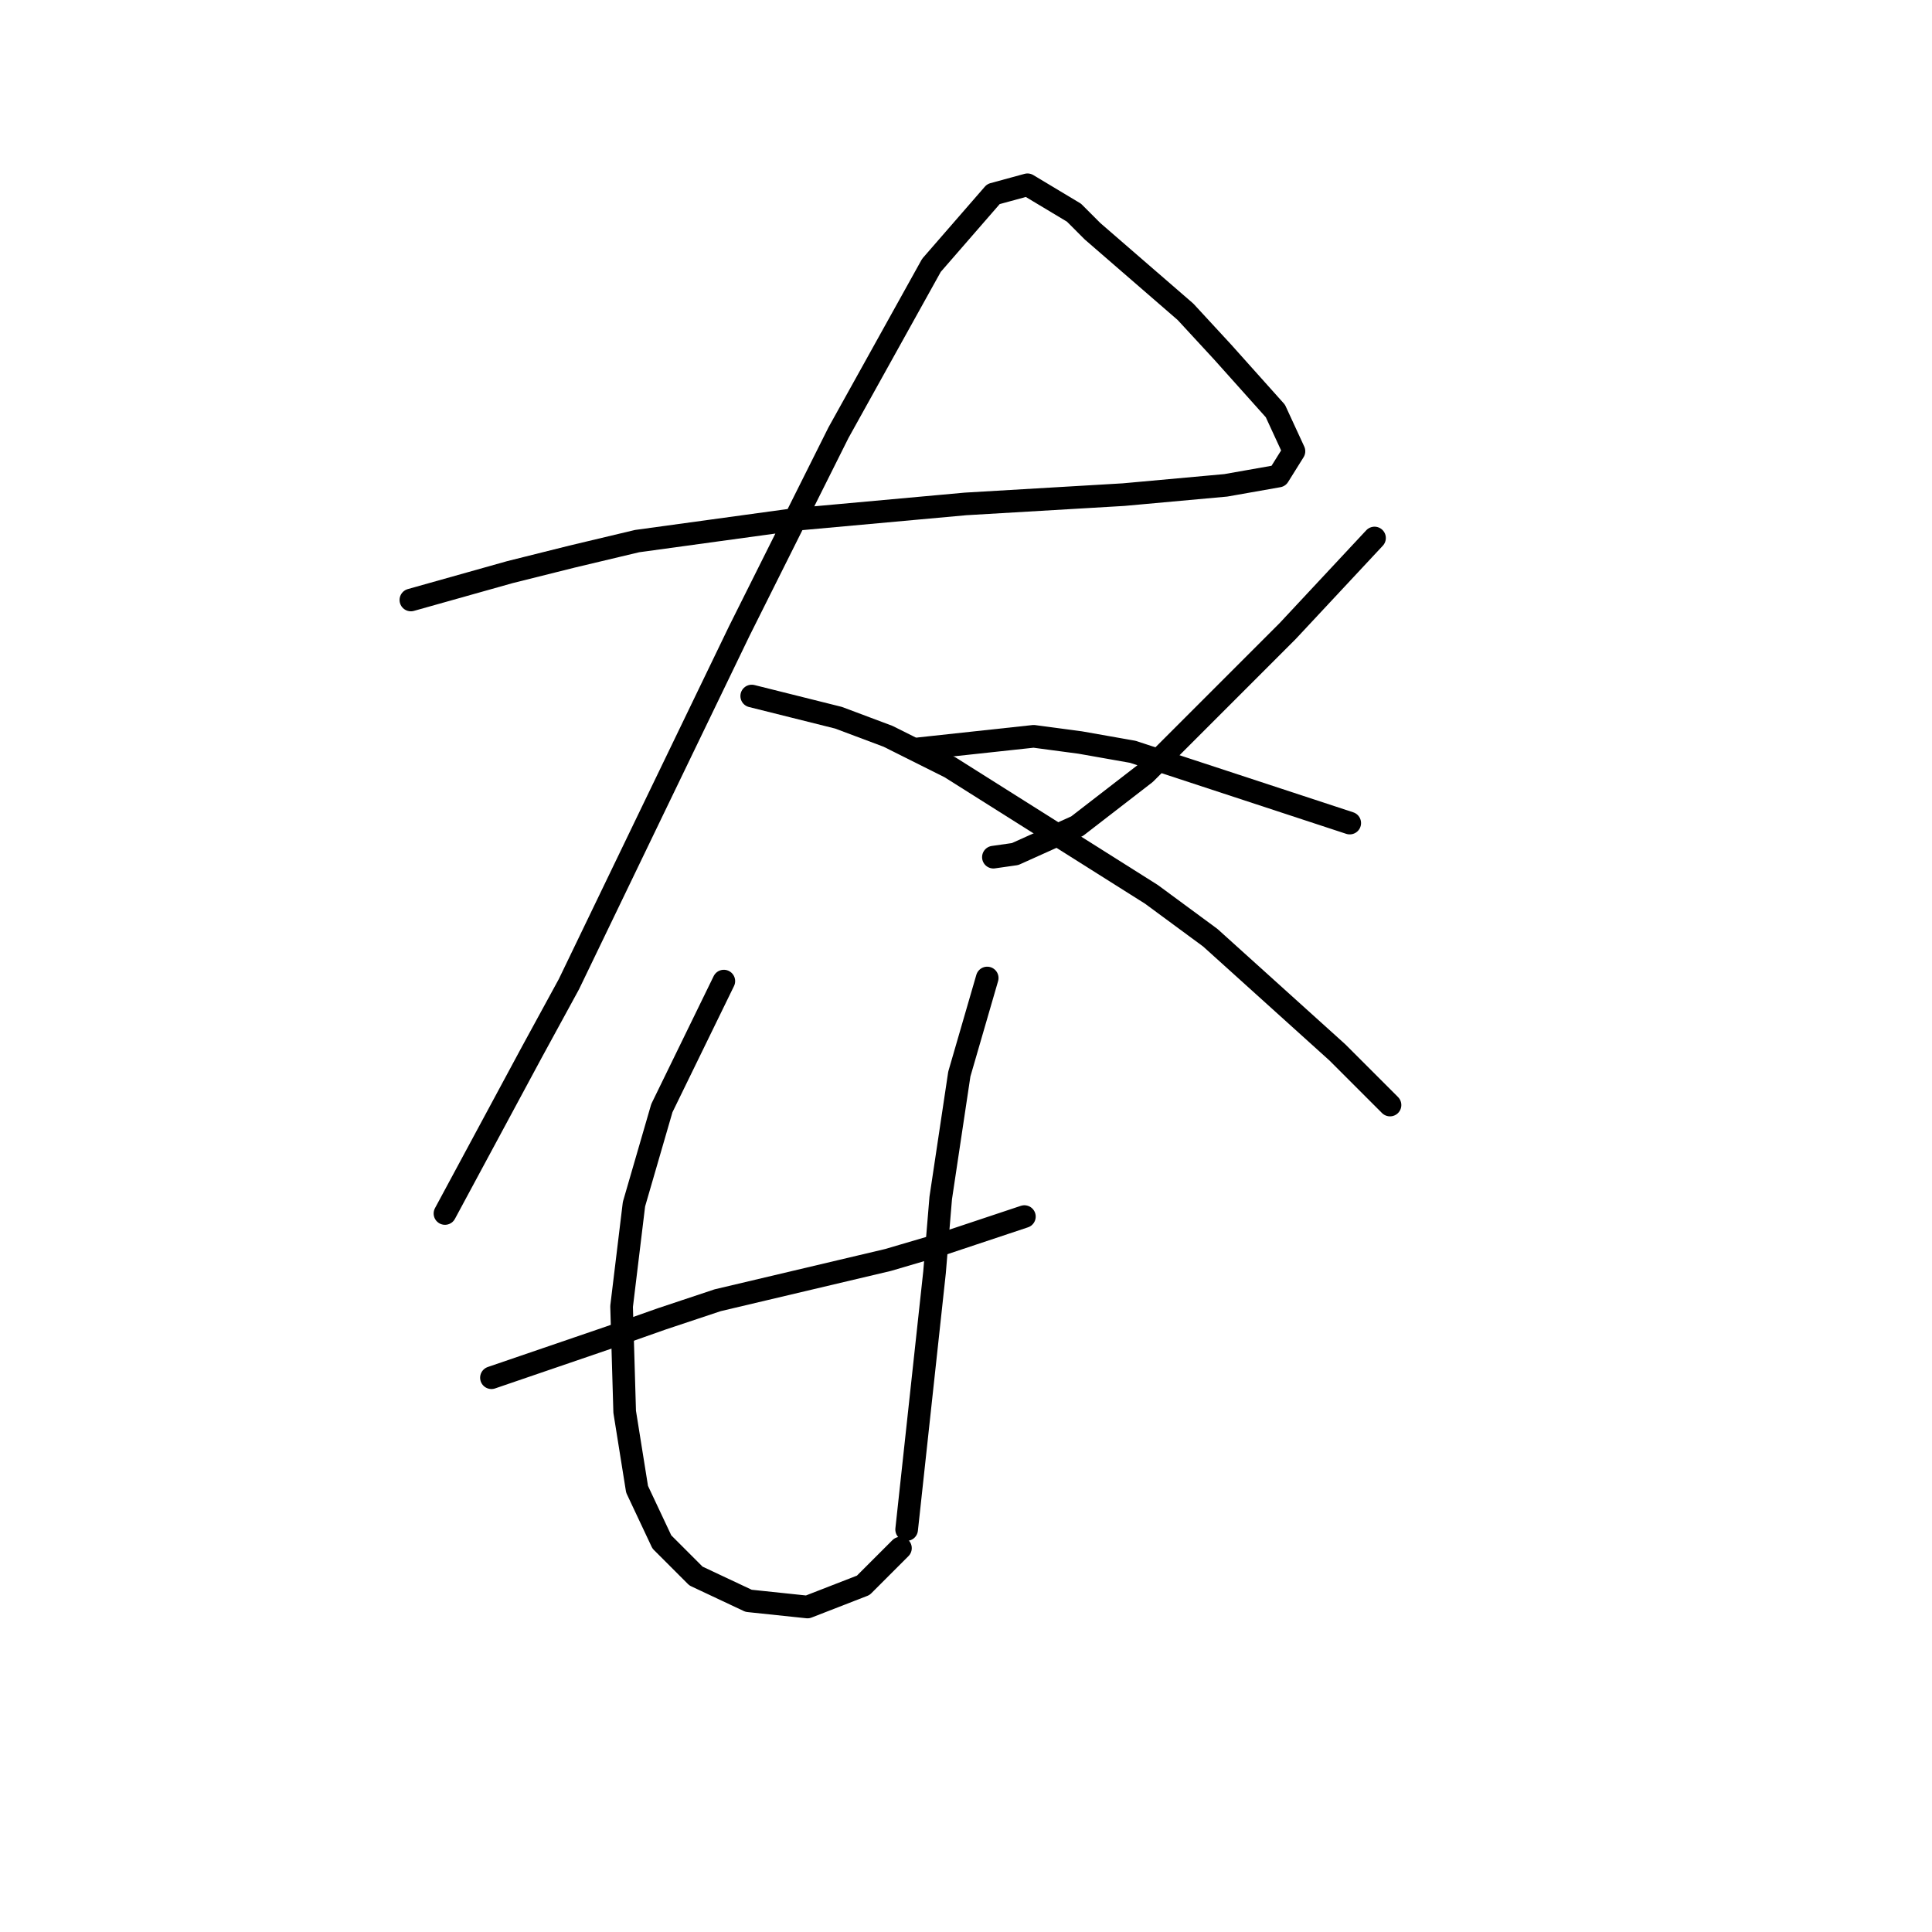 <?xml version="1.0" standalone="no"?>
    <svg width="256" height="256" xmlns="http://www.w3.org/2000/svg" version="1.1">
    <polyline stroke="black" stroke-width="3" stroke-linecap="round" fill="transparent" stroke-linejoin="round" points="54.444 79.501 67.582 75.806 75.793 73.753 84.415 71.7 105.355 68.826 127.936 66.773 148.875 65.541 162.424 64.31 169.404 63.078 171.456 59.793 168.993 54.456 162.013 46.655 157.087 41.318 144.769 30.643 142.306 28.179 136.147 24.484 131.631 25.716 123.42 35.159 111.103 57.33 97.964 83.606 86.468 107.42 75.383 130.411 70.456 139.444 58.96 160.794 58.96 160.794 " />
        <polyline stroke="black" stroke-width="3" stroke-linecap="round" fill="transparent" stroke-linejoin="round" points="99.607 92.228 111.103 95.102 117.672 97.566 125.883 101.672 152.57 118.505 160.371 124.253 177.204 139.444 181.31 143.55 184.184 146.424 184.184 146.424 " />
        <polyline stroke="black" stroke-width="3" stroke-linecap="round" fill="transparent" stroke-linejoin="round" points="182.131 71.289 170.635 83.606 166.119 88.123 151.749 102.493 142.717 109.472 134.505 113.168 131.631 113.578 131.631 113.578 " />
        <polyline stroke="black" stroke-width="3" stroke-linecap="round" fill="transparent" stroke-linejoin="round" points="121.777 99.208 136.969 97.566 143.127 98.387 150.107 99.619 178.847 109.062 178.847 109.062 " />
        <polyline stroke="black" stroke-width="3" stroke-linecap="round" fill="transparent" stroke-linejoin="round" points="65.119 182.554 80.72 177.217 87.7 174.753 95.09 172.29 117.672 166.952 124.651 164.899 135.737 161.204 135.737 161.204 " />
        <polyline stroke="black" stroke-width="3" stroke-linecap="round" fill="transparent" stroke-linejoin="round" points="95.911 130.001 87.7 146.834 84.005 159.562 82.363 173.111 82.773 187.07 84.415 197.335 87.7 204.314 92.216 208.831 99.196 212.115 106.997 212.936 114.387 210.062 119.314 205.135 119.314 205.135 " />
        <polyline stroke="black" stroke-width="3" stroke-linecap="round" fill="transparent" stroke-linejoin="round" points="130.81 129.59 127.115 142.318 124.651 158.741 123.83 168.595 120.135 202.672 120.135 202.672 " />
        </svg>